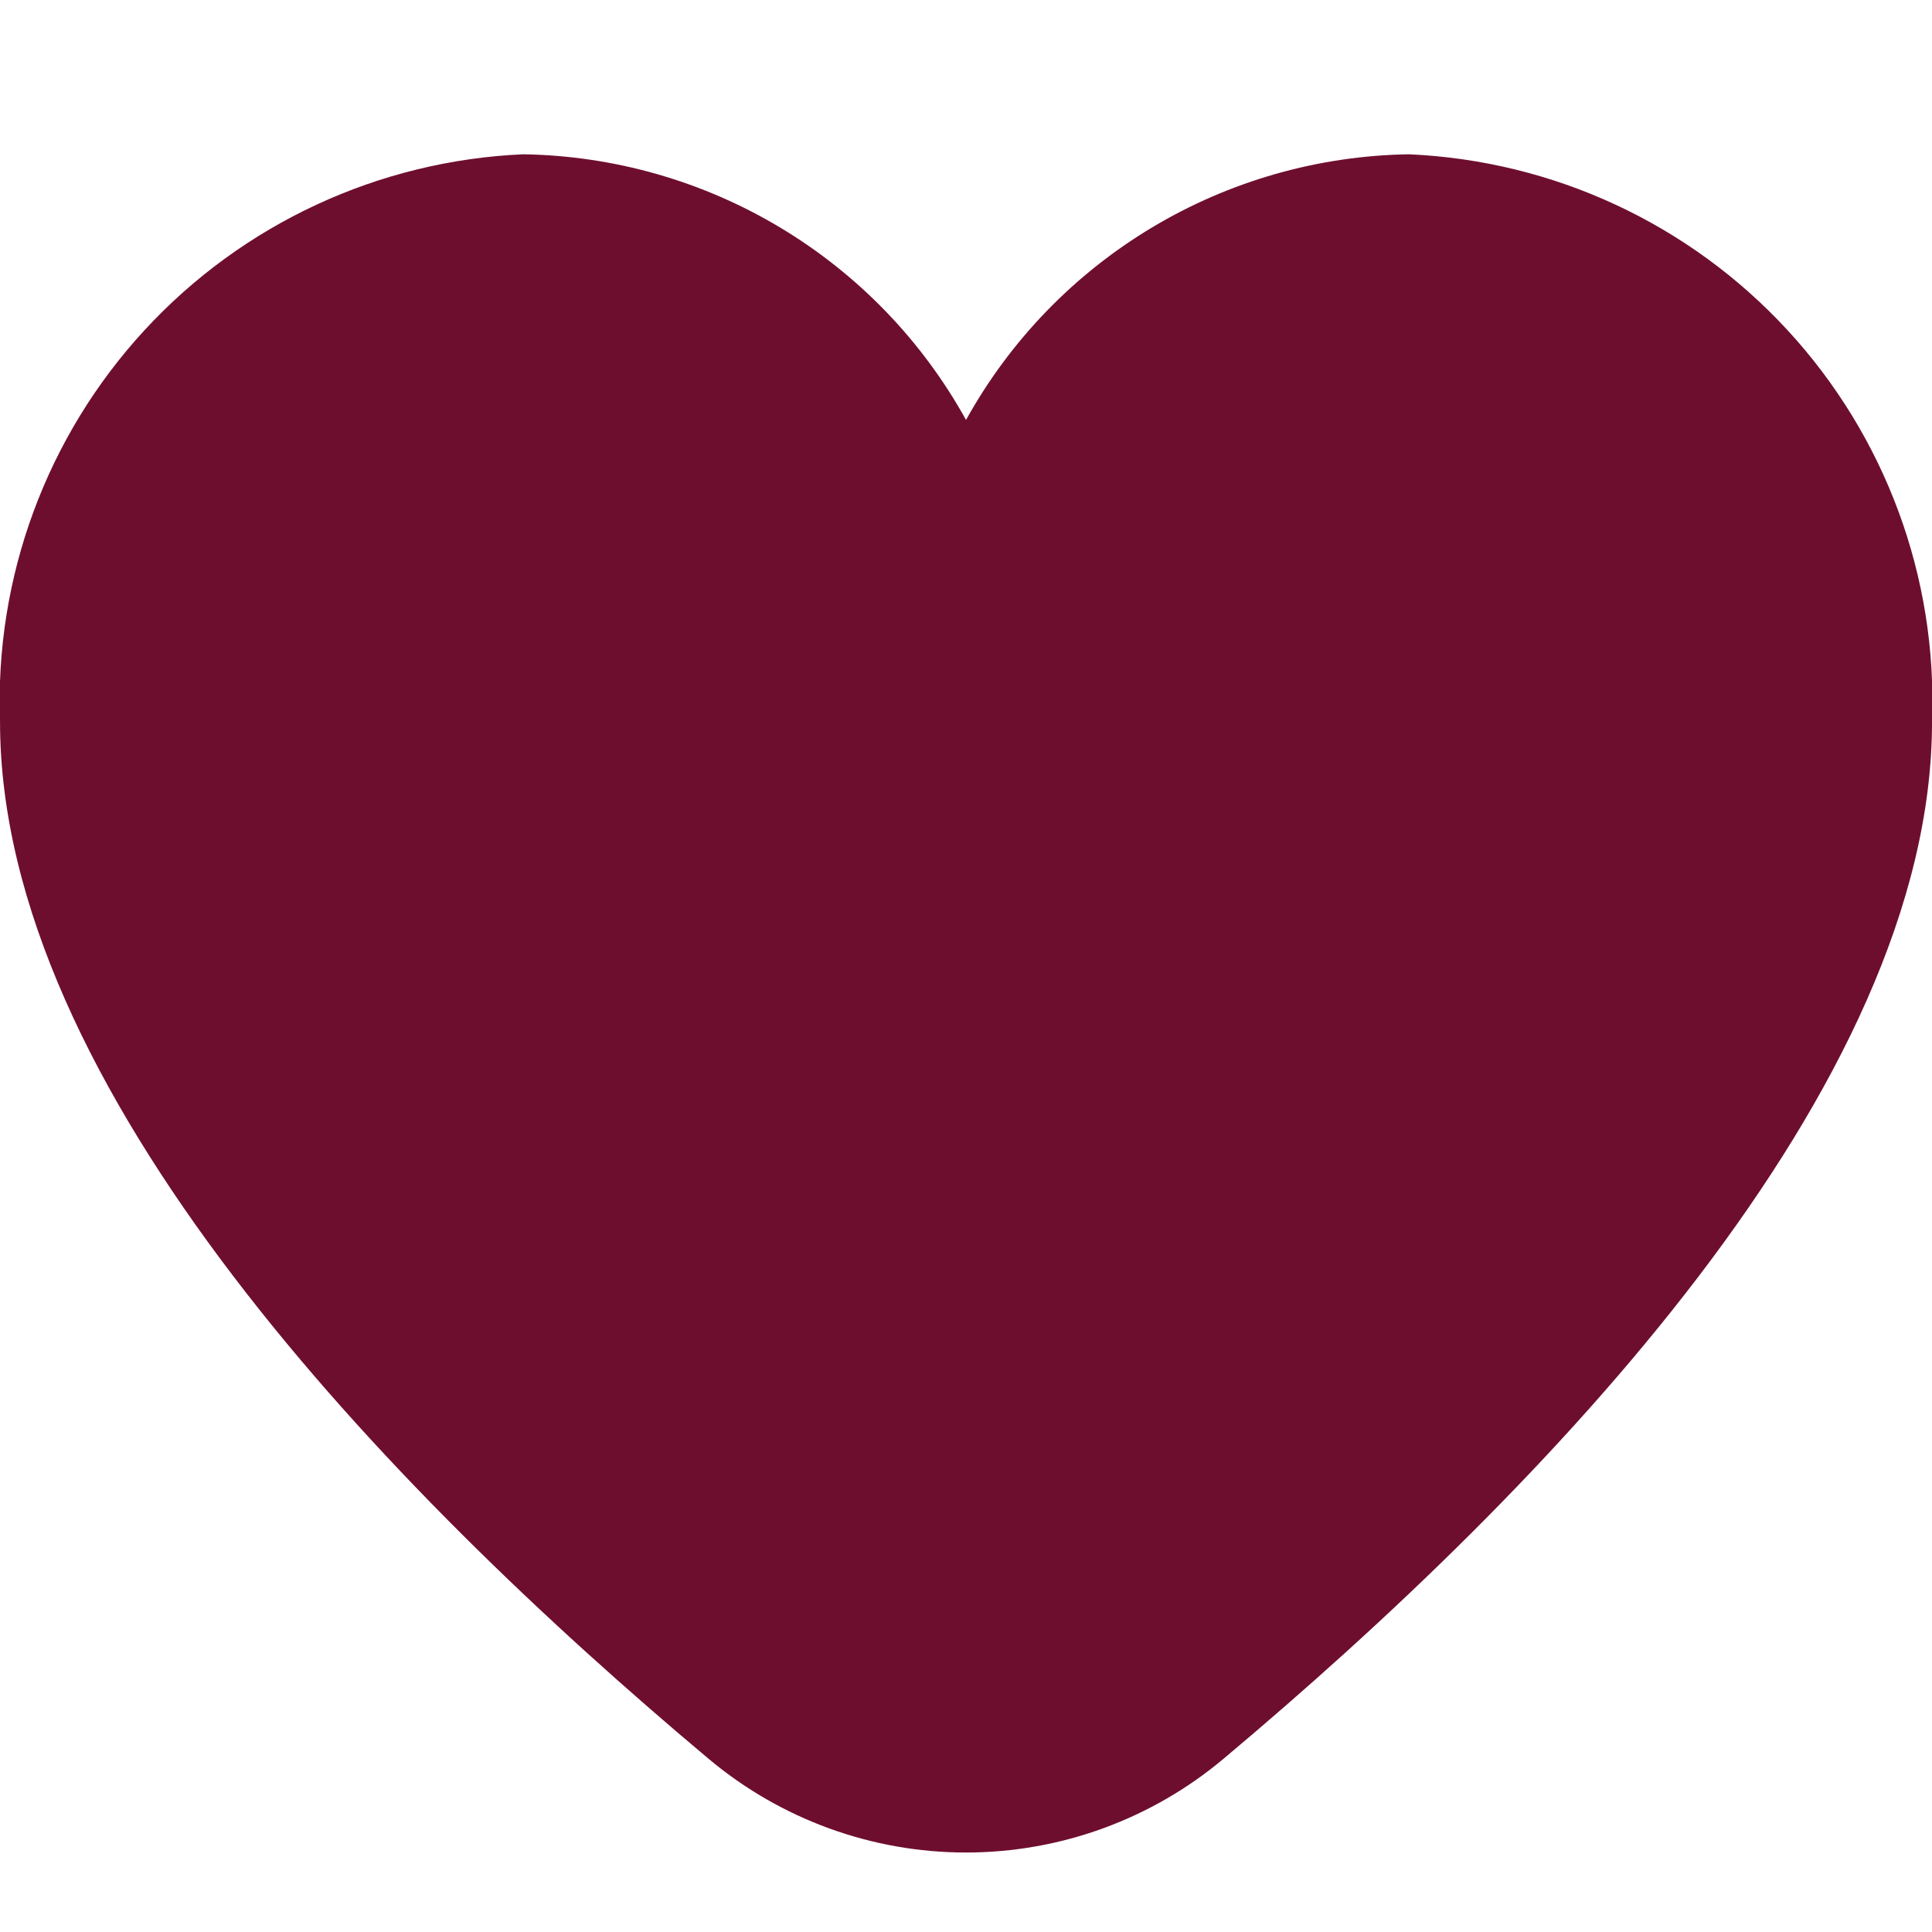 <svg width="64" height="64" viewBox="0 0 64 64" fill="none" xmlns="http://www.w3.org/2000/svg">
<g clip-path="url(#clip0_118_1222)">
<path d="M46.668 5.111C43.665 5.158 40.728 5.996 38.153 7.541C35.577 9.086 33.456 11.283 32.001 13.911C30.547 11.283 28.425 9.086 25.85 7.541C23.275 5.996 20.337 5.158 17.334 5.111C12.548 5.319 8.038 7.413 4.79 10.935C1.542 14.458 -0.179 19.123 0.001 23.911C0.001 36.036 12.764 49.279 23.468 58.258C25.858 60.266 28.88 61.367 32.001 61.367C35.123 61.367 38.145 60.266 40.535 58.258C51.239 49.279 64.001 36.036 64.001 23.911C64.182 19.123 62.46 14.458 59.212 10.935C55.965 7.413 51.455 5.319 46.668 5.111Z" fill="#6E0E2E"/>
</g>
<defs>
<clipPath id="clip0_118_1222">
<rect width="64" height="64" fill="white"/>
</clipPath>
</defs>
</svg>
